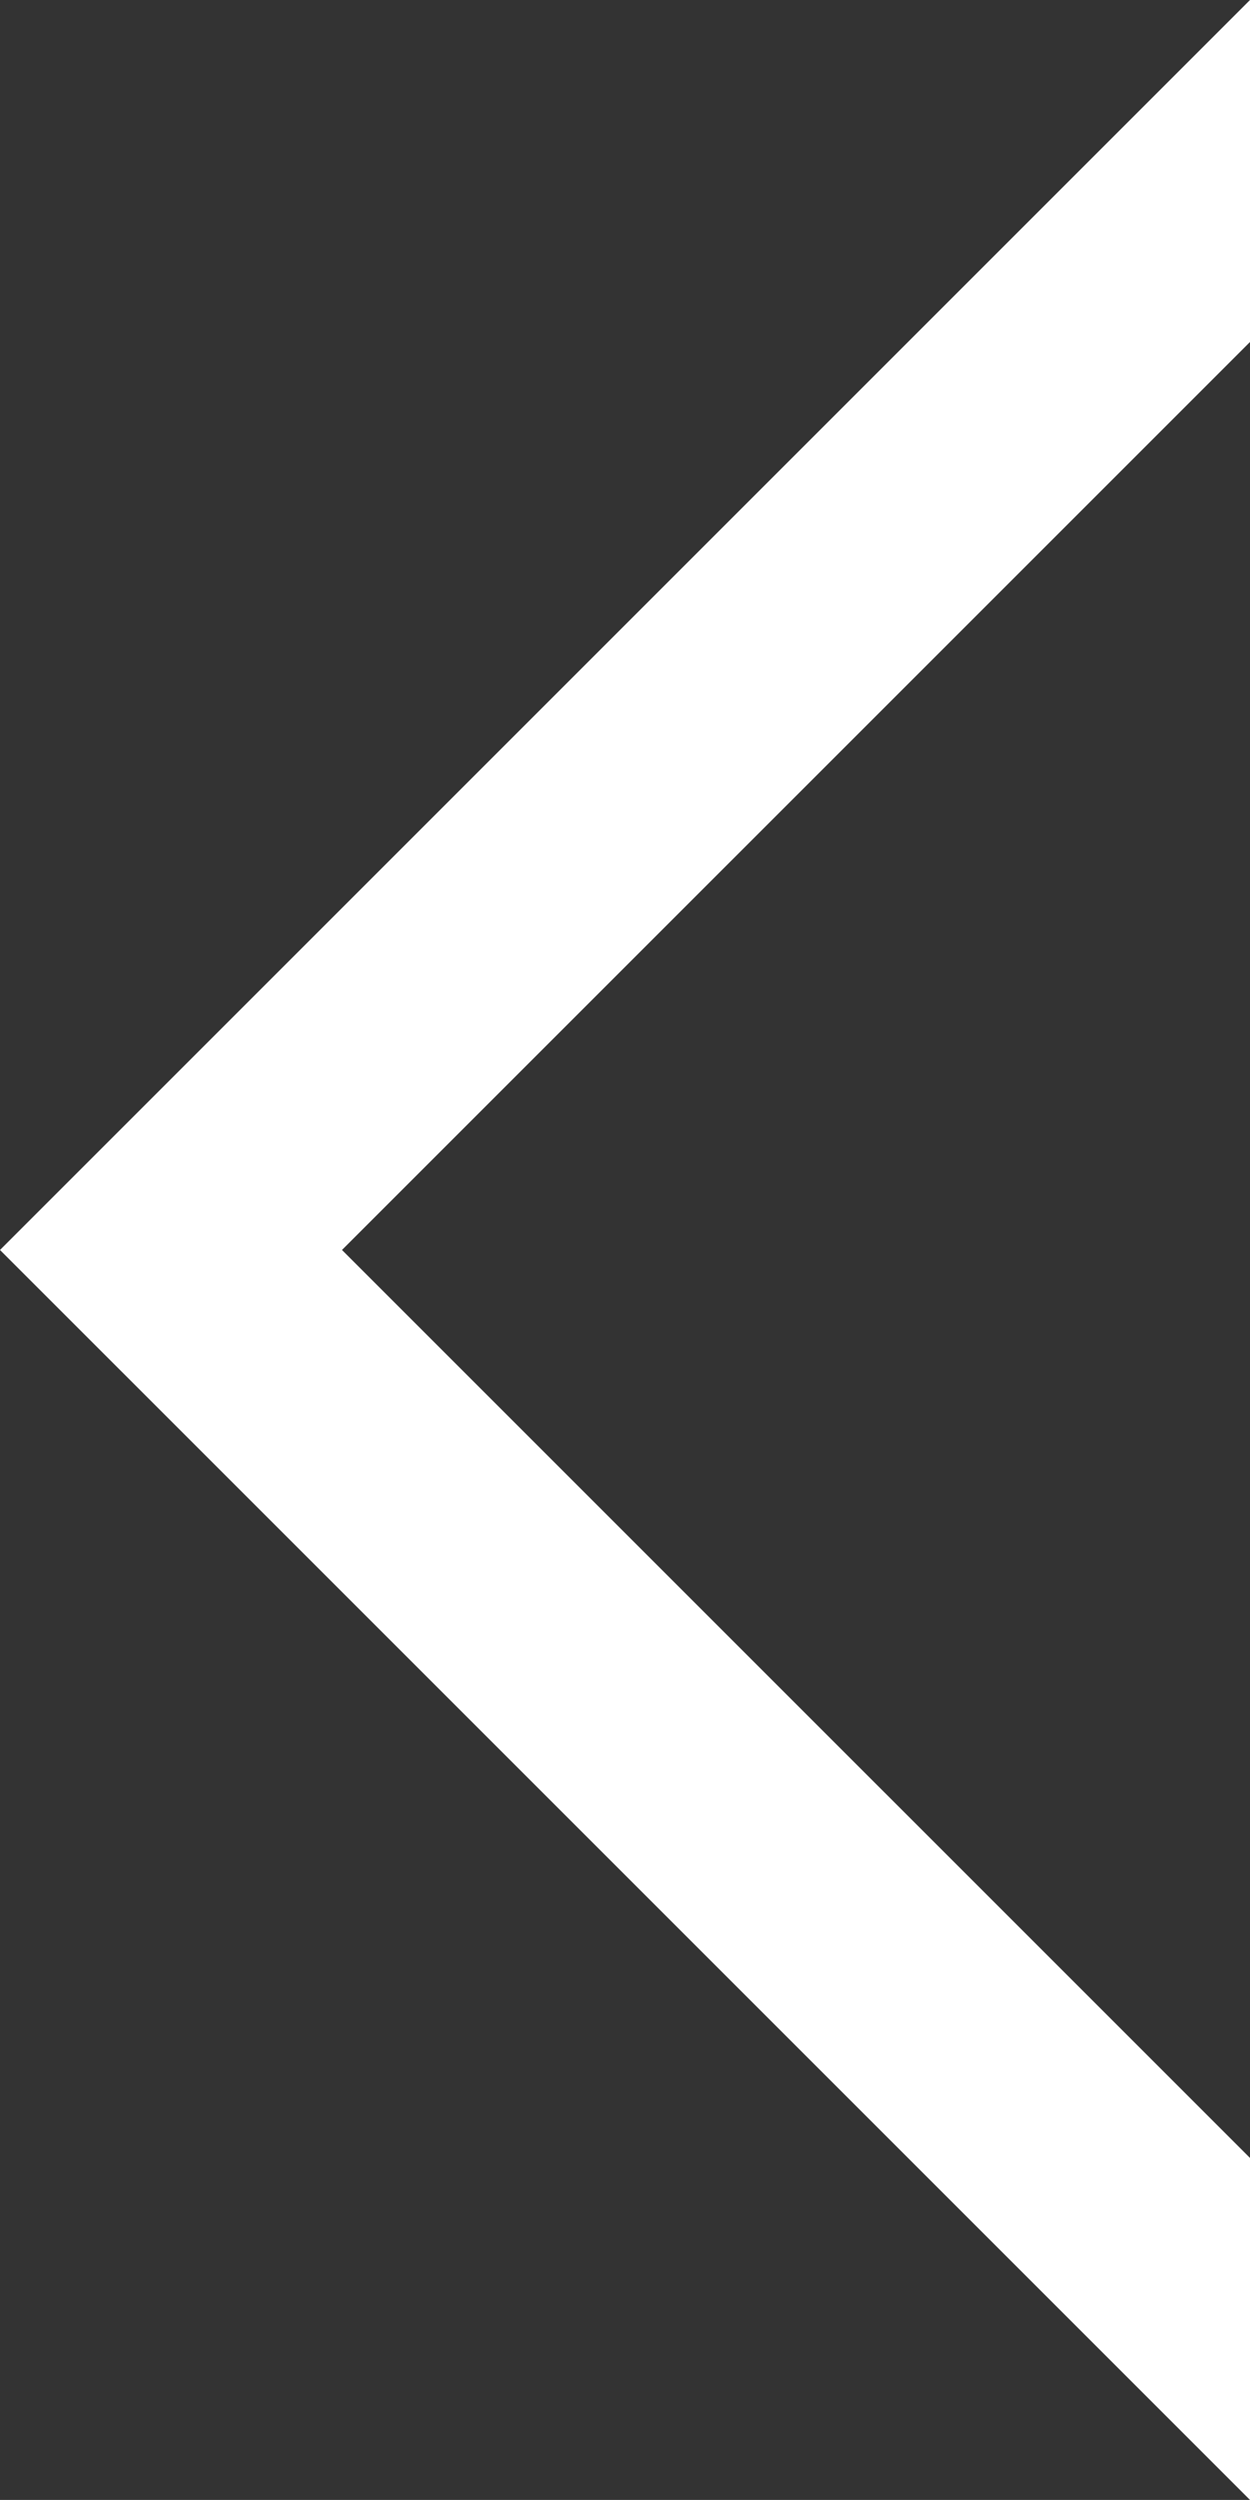 <?xml version="1.0" encoding="utf-8"?>
<!-- Generator: Adobe Illustrator 16.0.4, SVG Export Plug-In . SVG Version: 6.00 Build 0)  -->
<!DOCTYPE svg PUBLIC "-//W3C//DTD SVG 1.1//EN" "http://www.w3.org/Graphics/SVG/1.1/DTD/svg11.dtd">
<svg version="1.1" id="Layer_1" xmlns="http://www.w3.org/2000/svg" xmlns:xlink="http://www.w3.org/1999/xlink" x="0px" y="0px"
	 width="41.292px" height="82.582px" viewBox="0 0 41.292 82.582" enable-background="new 0 0 41.292 82.582" xml:space="preserve">
<rect x="0" y="0" width="41.292" height="82.582" fill="#333333" stroke="none"/>
<polygon fill="#FFFFFF" points="41.292,71.285 11.297,41.291 41.292,11.297 41.292,0 0,41.291 41.292,82.582 "/>
</svg>
